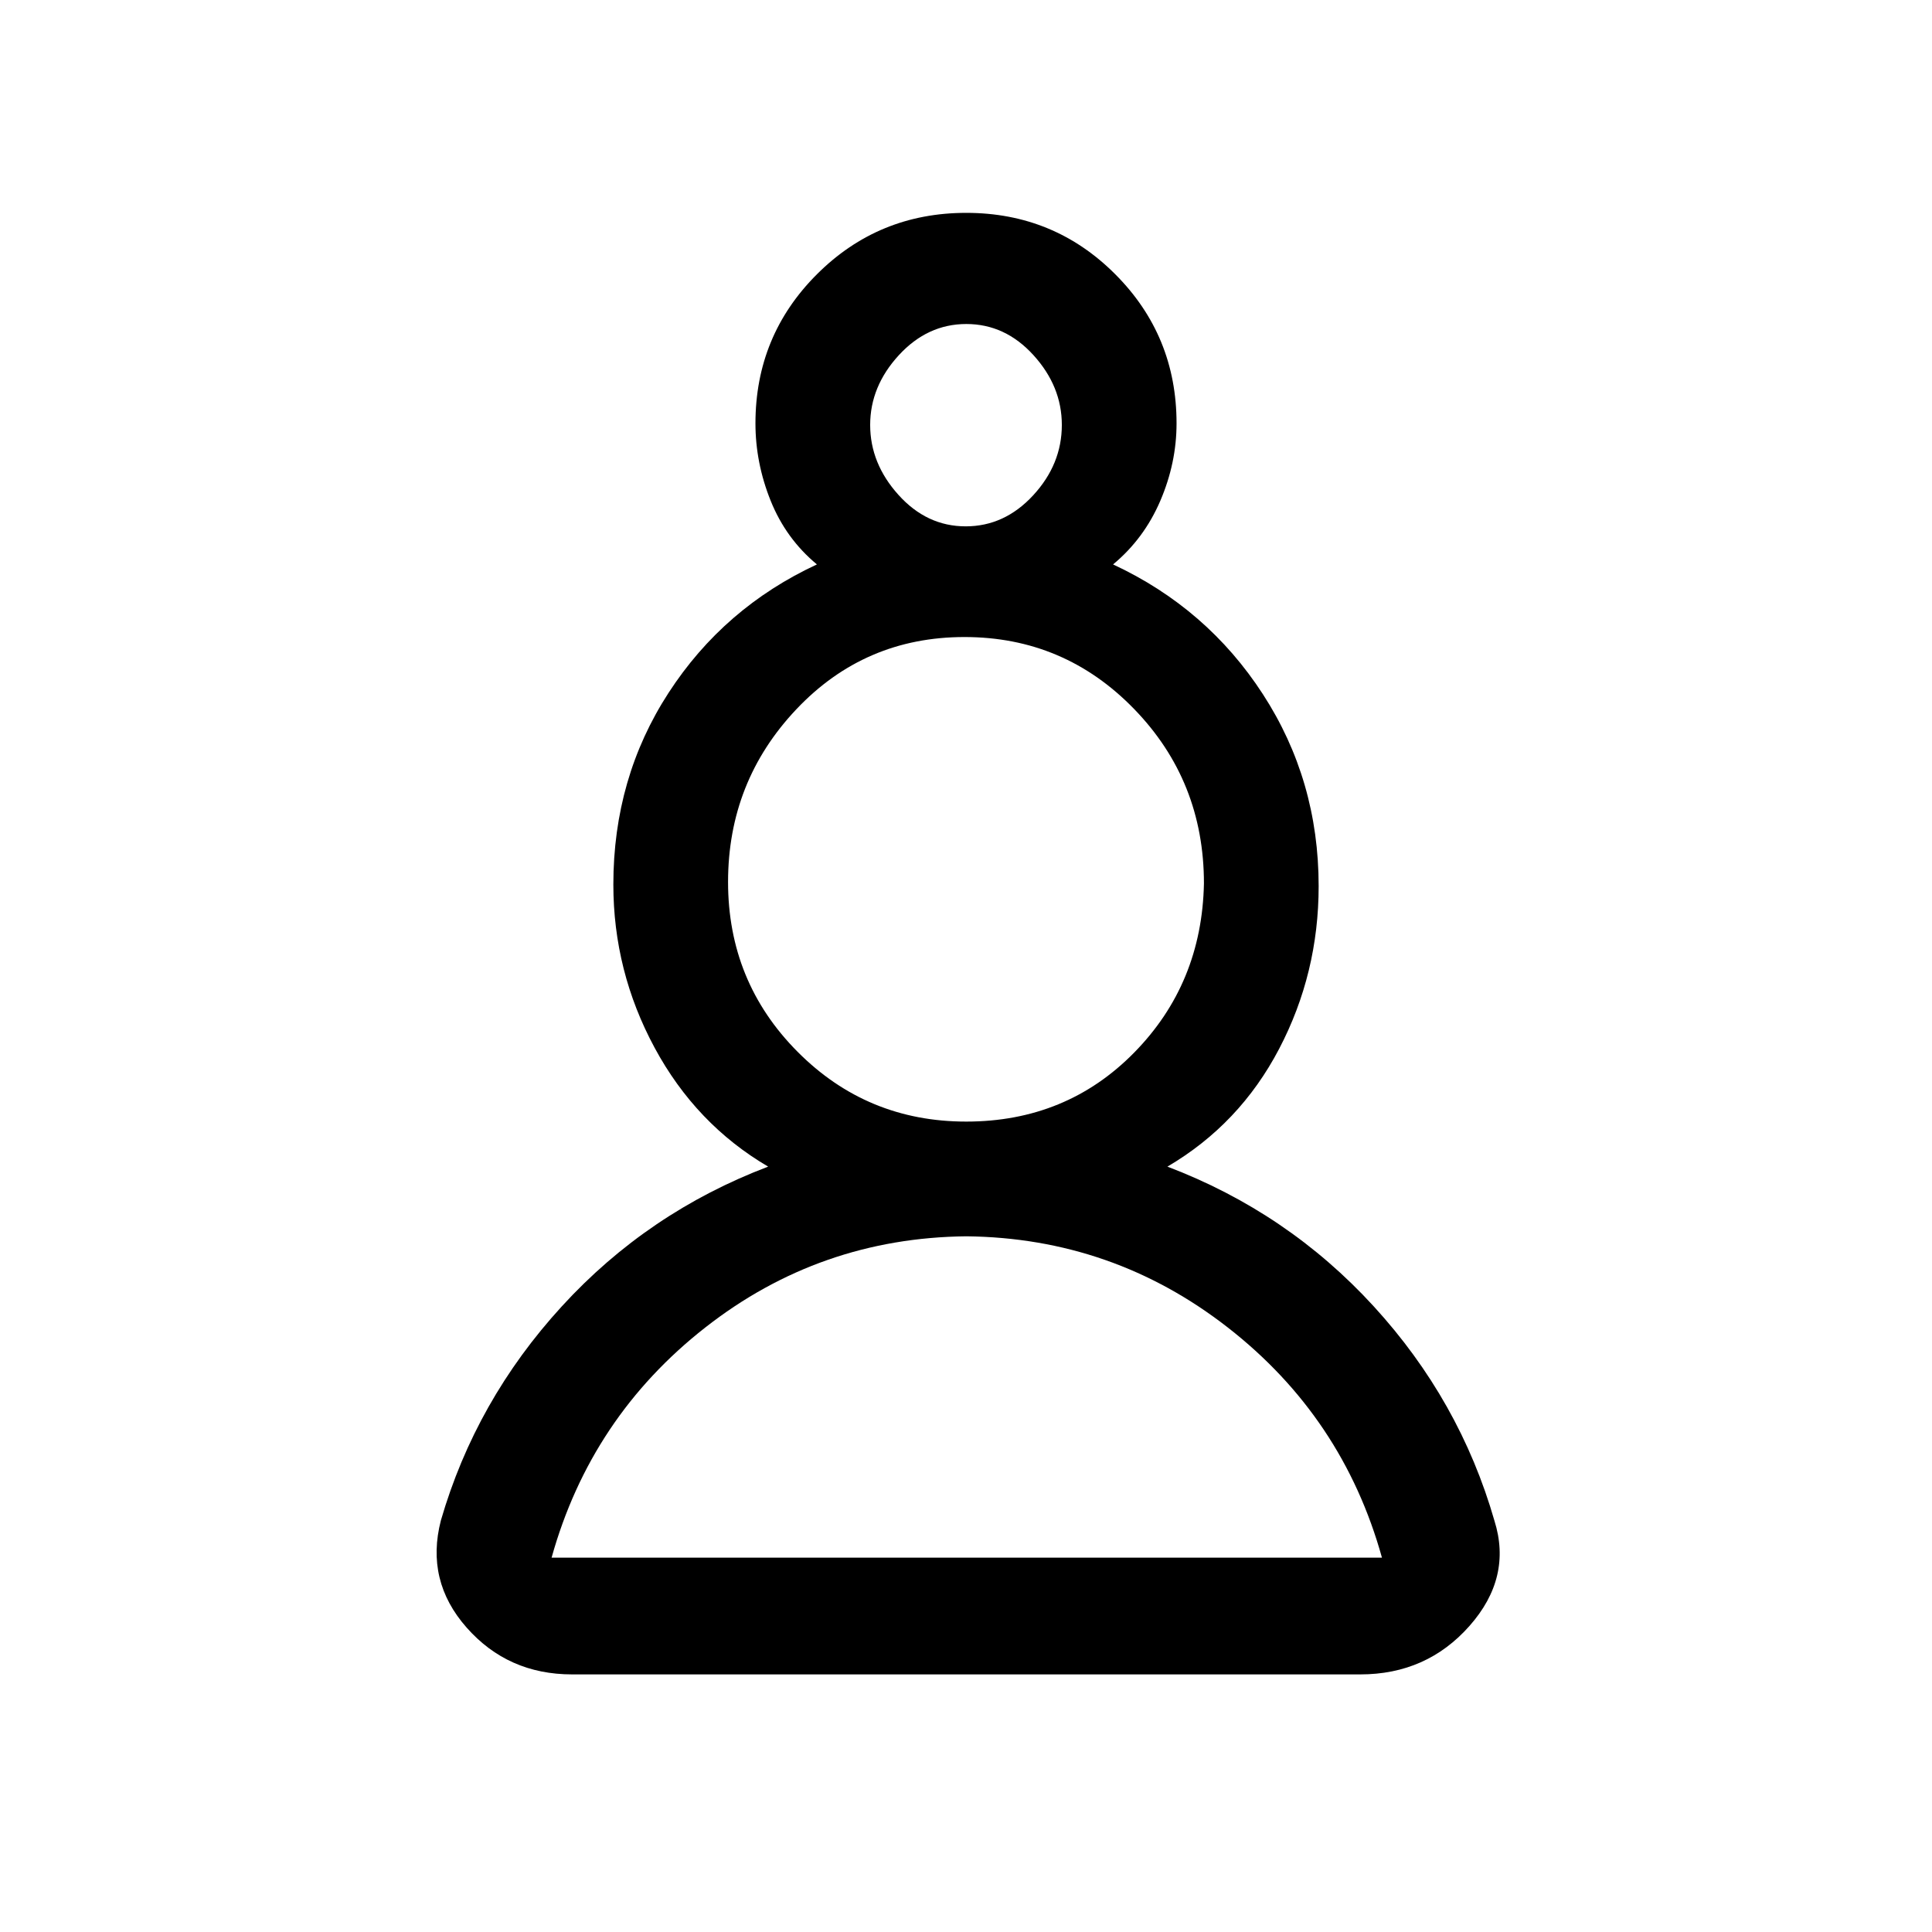 <svg xmlns="http://www.w3.org/2000/svg" height="20" viewBox="0 -960 960 960" width="20"><path d="M284.28-128q-31.9 0-52.43-23.28-20.54-23.28-12.77-53.26 17.3-59.61 60.08-106.34 42.78-46.73 102.53-69.43-35.92-21.07-56.42-59.08t-20.5-81.1q0-52.99 27.45-95.27 27.45-42.29 73.7-63.78-15.38-12.77-22.96-31.59-7.58-18.83-7.58-38.49 0-43.59 30.55-74.1 30.54-30.51 74.17-30.51t74.07 30.51q30.45 30.51 30.45 74.1 0 19.66-8.08 38.49-8.08 18.82-23.46 31.59 46.72 21.75 74.43 64.46 27.72 42.72 27.72 95.39 0 43.31-19.61 80.81-19.62 37.5-55.54 58.57 59.74 22.7 102.52 69.43 42.78 46.73 59.97 106.5 8.89 28.23-12.39 52.3Q708.89-128 675.9-128H284.28Zm195.84-217.69q-72.81.77-129.69 45.33Q293.55-255.8 274.08-186h412.61q-19.41-69.8-76.58-114.36t-129.99-45.33Zm-.06-57q49.79 0 83.48-34.26 33.69-34.26 34.69-84.06 0-50.96-34.71-86.71-34.7-35.74-84.28-35.74-49.59 0-83.53 35.89t-33.94 85.82q0 49.61 34.5 84.33 34.5 34.73 83.79 34.73Zm-.22-295.77q19.31 0 33.54-15.42 14.24-15.43 14.24-34.97 0-19.15-14.07-34.65T480.16-799q-19.31 0-33.54 15.5-14.24 15.5-14.24 34.65 0 19.16 14.07 34.77 14.07 15.62 33.39 15.62Zm.16-50.39ZM479-186Zm1-337.46Z"/></svg>